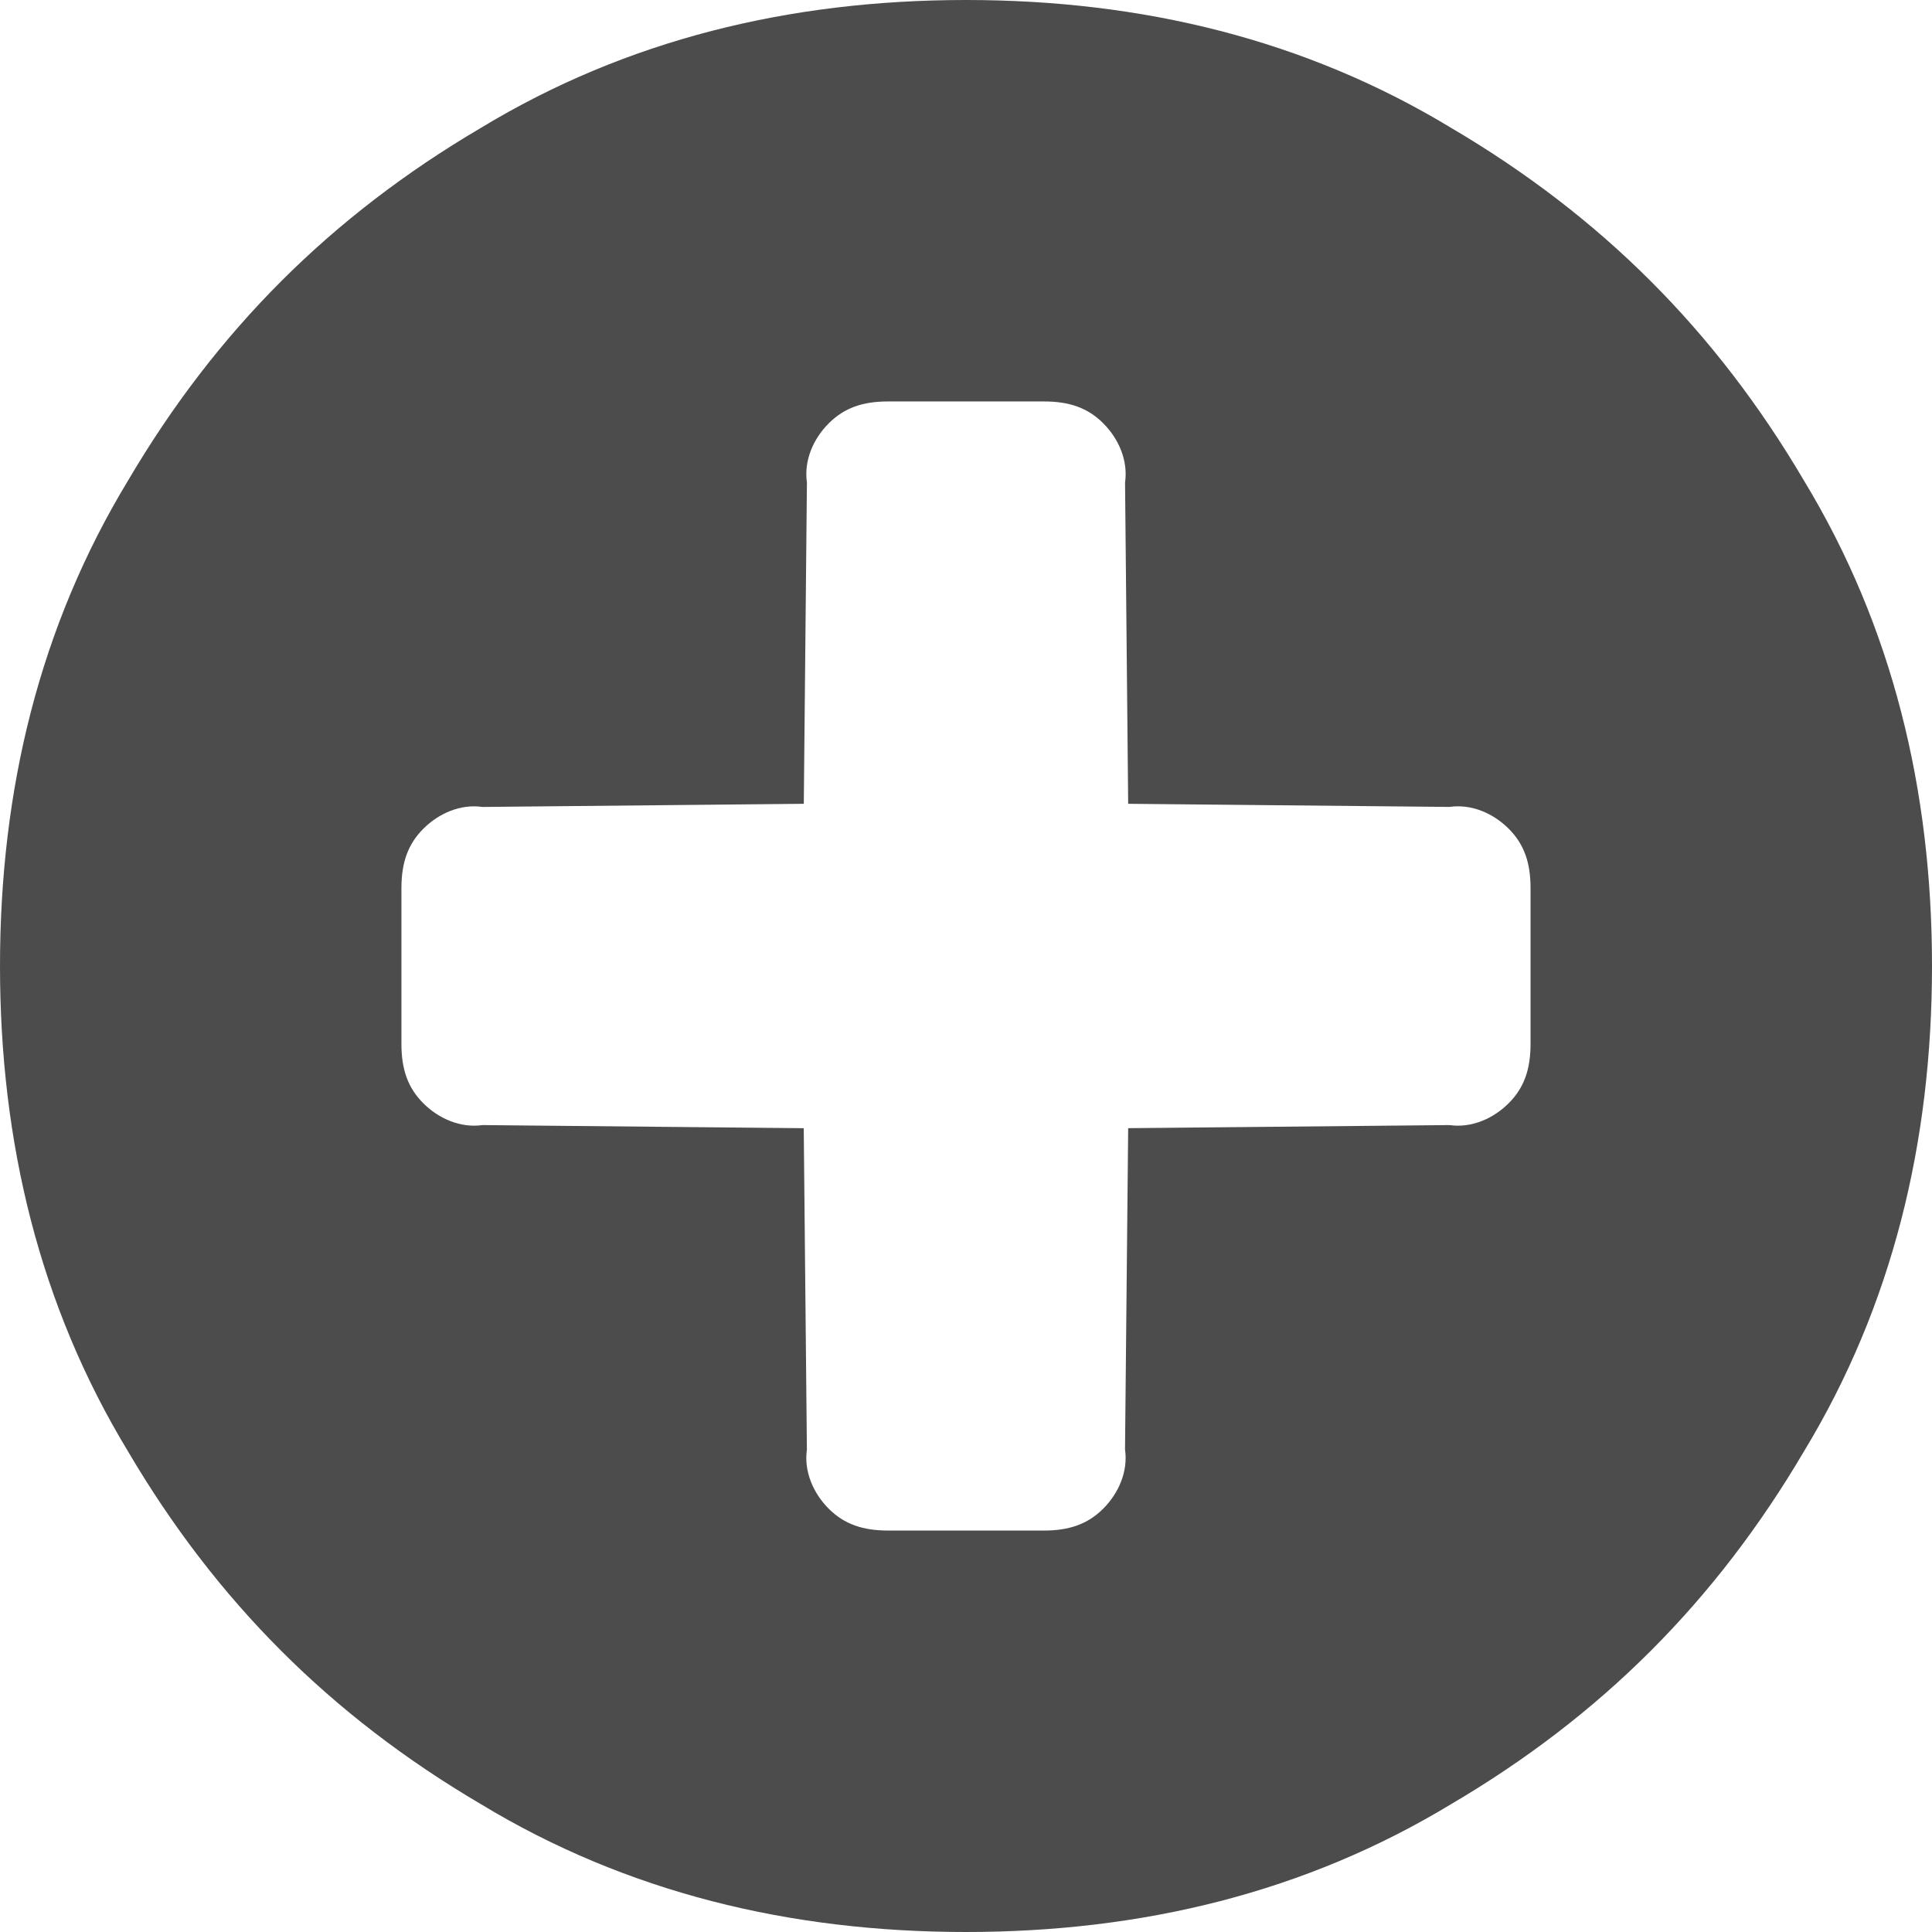 <?xml version="1.0" encoding="UTF-8" standalone="no"?>
<svg width="68px" height="68px" viewBox="0 0 68 68" version="1.1" xmlns="http://www.w3.org/2000/svg" xmlns:xlink="http://www.w3.org/1999/xlink" xmlns:sketch="http://www.bohemiancoding.com/sketch/ns">
    <!-- Generator: Sketch 3.2.2 (9983) - http://www.bohemiancoding.com/sketch -->
    <title>Shape</title>
    <desc>Created with Sketch.</desc>
    <defs></defs>
    <path opacity="0.7" fill-rule="evenodd" clip-rule="evenodd" d="M38.828,53.102 C39.378,52.552 39.708,51.784 39.597,51.016 L39.708,39.708 L51.016,39.599 C51.784,39.709 52.552,39.379 53.101,38.83 C53.65,38.282 53.87,37.623 53.87,36.745 L53.87,31.255 C53.87,30.376 53.651,29.718 53.102,29.169 C52.553,28.62 51.784,28.29 51.016,28.401 L39.708,28.291 L39.598,16.983 C39.709,16.215 39.378,15.446 38.83,14.898 C38.281,14.348 37.623,14.129 36.744,14.13 L31.255,14.13 C30.377,14.129 29.719,14.35 29.17,14.899 C28.62,15.448 28.291,16.216 28.401,16.984 L28.291,28.291 L16.983,28.402 C16.215,28.291 15.448,28.621 14.898,29.171 C14.35,29.719 14.13,30.377 14.129,31.256 L14.129,36.745 C14.129,37.623 14.348,38.281 14.898,38.83 C15.446,39.378 16.215,39.709 16.983,39.599 L28.289,39.709 L28.4,51.017 C28.29,51.784 28.62,52.553 29.169,53.102 C29.718,53.651 30.376,53.87 31.254,53.87 L36.744,53.871 C37.623,53.87 38.28,53.65 38.828,53.102 L38.828,53.102 L38.828,53.102 Z M68,34 C68,40.21 66.603,45.954 63.497,51.078 C60.392,56.356 56.356,60.394 51.077,63.498 C45.954,66.603 40.21,68 33.999,68 C27.79,68 22.046,66.603 16.922,63.498 C11.643,60.394 7.607,56.356 4.502,51.078 C1.397,45.954 0,40.21 0,34 C0,27.79 1.397,22.046 4.502,16.922 C7.607,11.645 11.643,7.609 16.922,4.503 C22.046,1.398 27.79,0 33.999,0 C40.21,0 45.954,1.398 51.077,4.502 C56.356,7.608 60.392,11.644 63.497,16.921 C66.603,22.046 68,27.79 68,34 L68,34 L68,34 Z" id="Shape" sketch:type="MSShapeGroup"></path>
</svg>